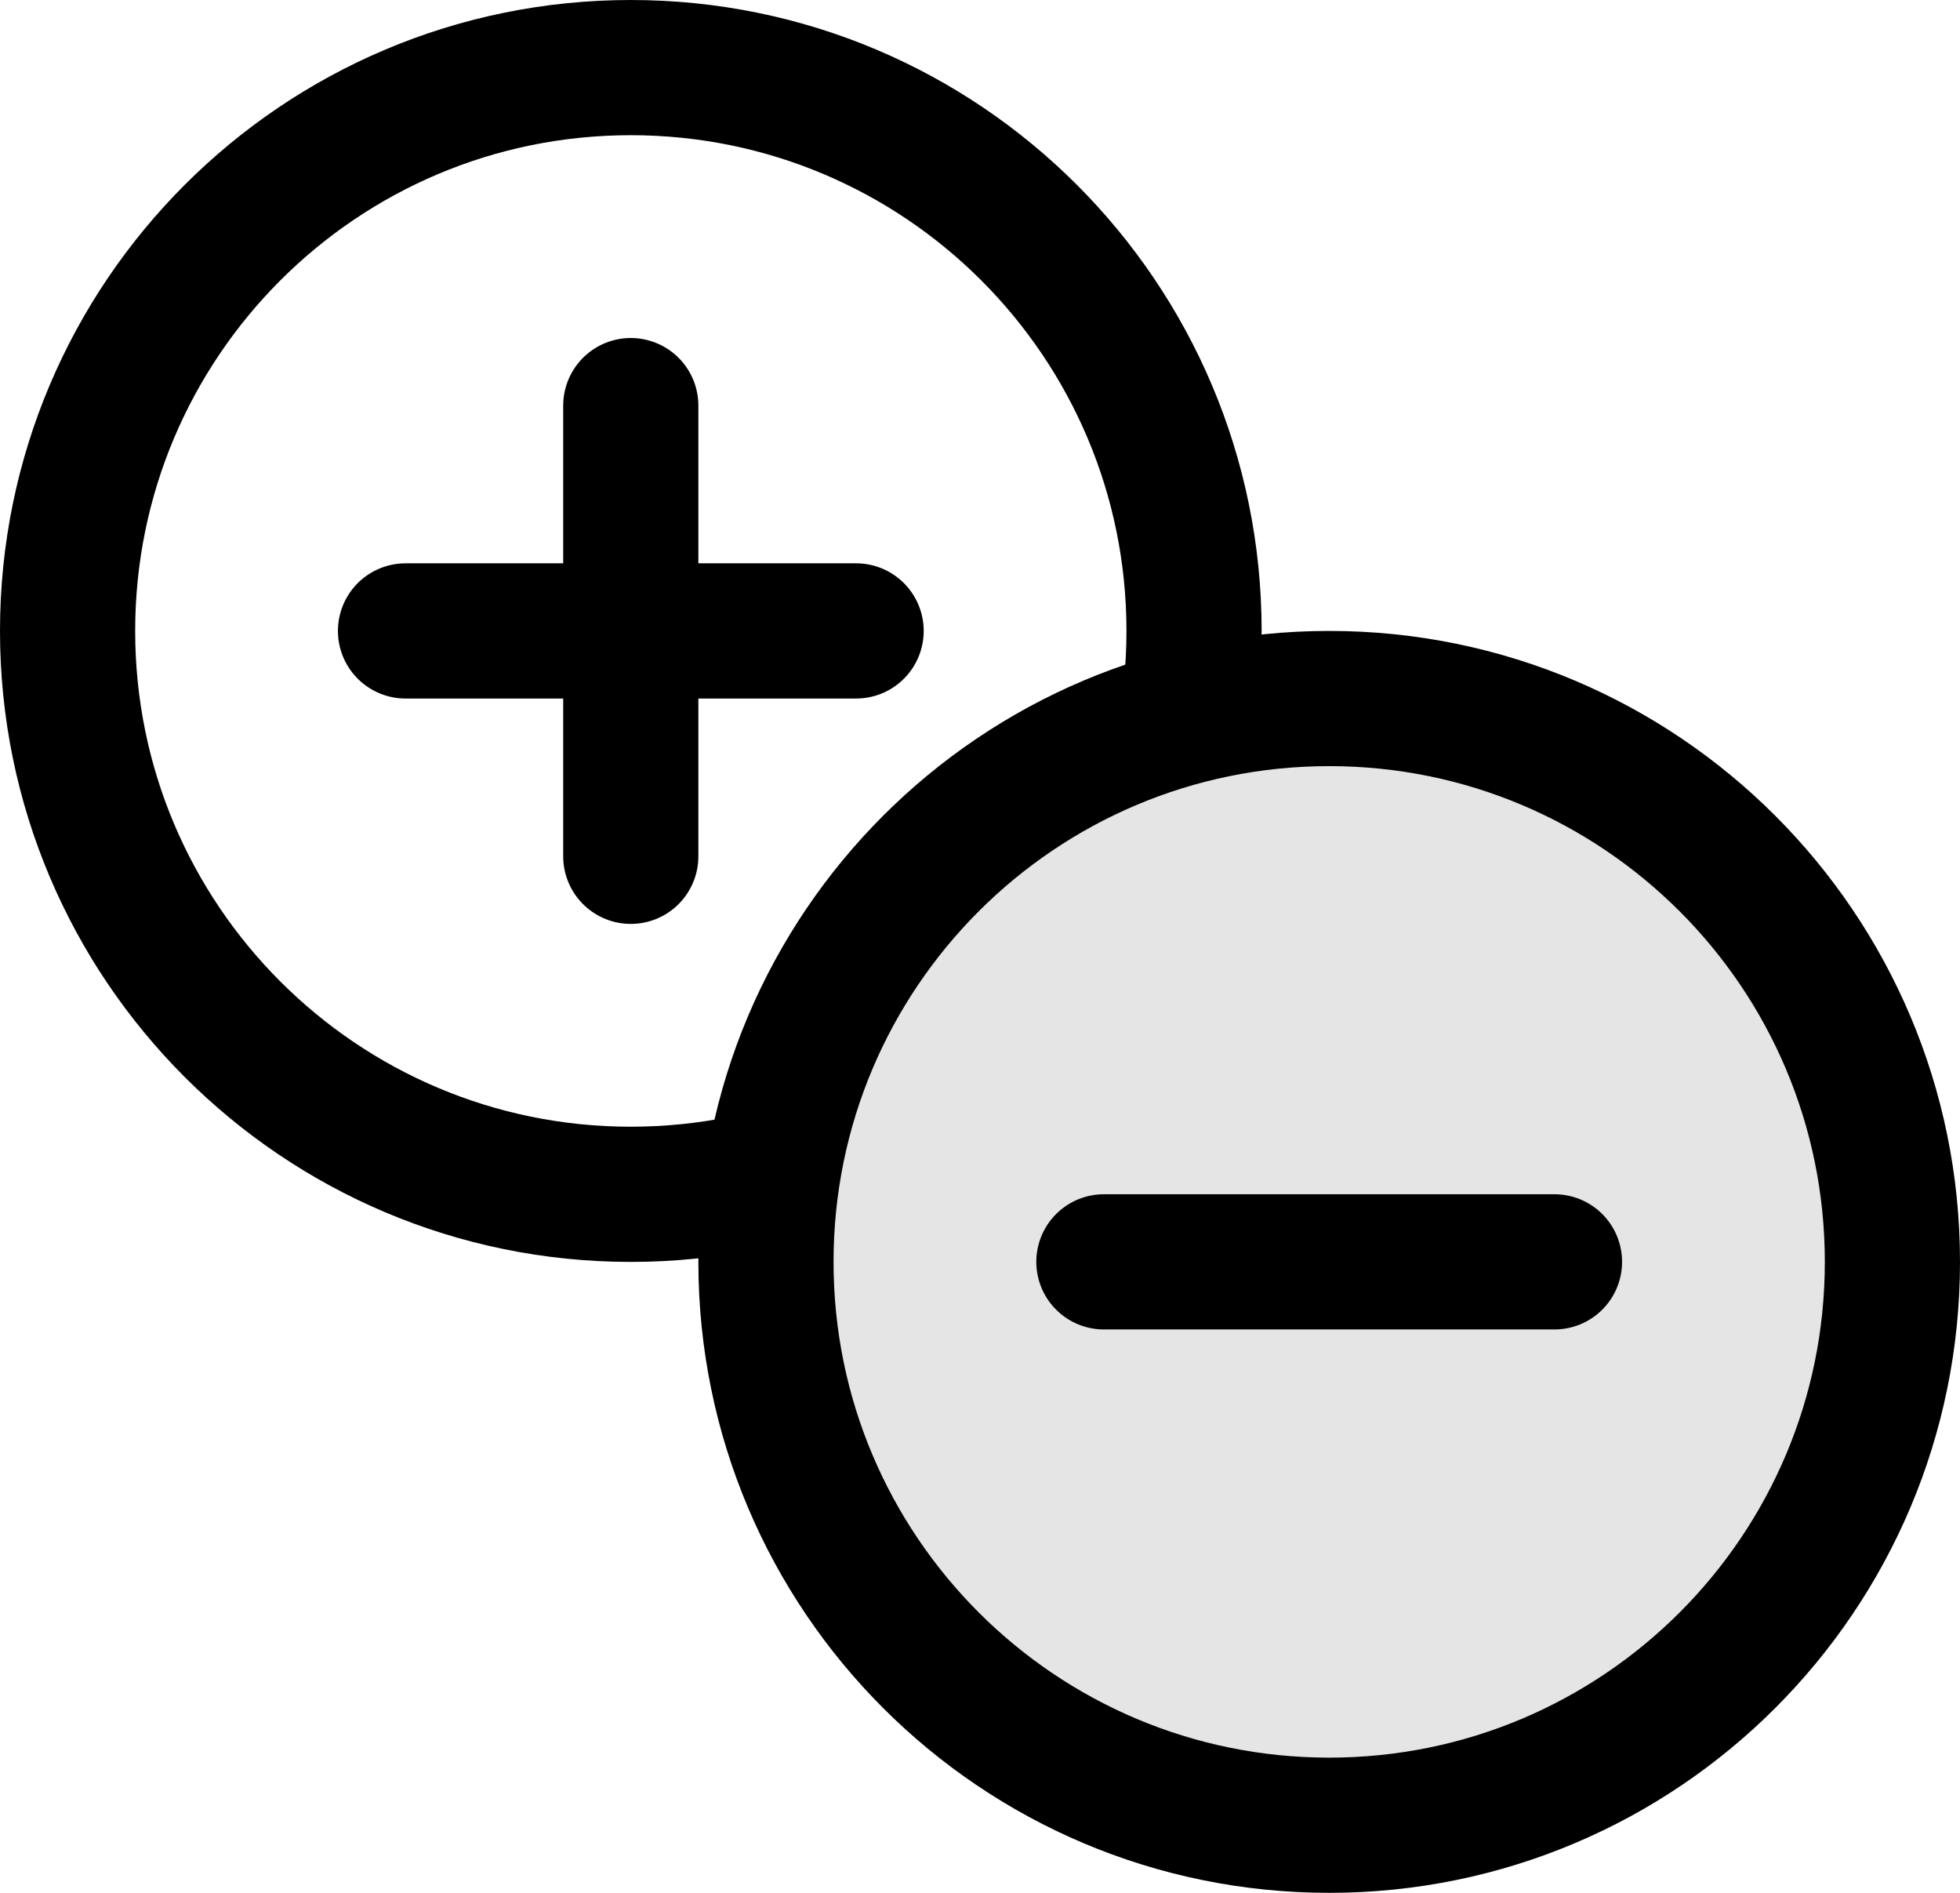 <svg width="29" height="28" viewBox="0 0 29 28" fill="none" xmlns="http://www.w3.org/2000/svg">
<path d="M9.333 17.667C13.936 17.667 17.667 13.936 17.667 9.333C17.667 4.731 13.936 1 9.333 1C4.731 1 1 4.731 1 9.333C1 13.936 4.731 17.667 9.333 17.667Z" stroke="black" stroke-width="2" stroke-linecap="round" stroke-linejoin="round"/>
<path d="M9.333 6V12.667" stroke="black" stroke-width="2" stroke-linecap="round" stroke-linejoin="round"/>
<path d="M6 9.333H12.667" stroke="black" stroke-width="2" stroke-linecap="round" stroke-linejoin="round"/>
<path d="M19.667 27C24.269 27 28 23.269 28 18.667C28 14.064 24.269 10.333 19.667 10.333C15.064 10.333 11.333 14.064 11.333 18.667C11.333 23.269 15.064 27 19.667 27Z" fill="#E5E5E6" stroke="black" stroke-width="2" stroke-linecap="round" stroke-linejoin="round"/>
<path d="M16.333 18.666H23" stroke="black" stroke-width="2" stroke-linecap="round" stroke-linejoin="round"/>
</svg>
